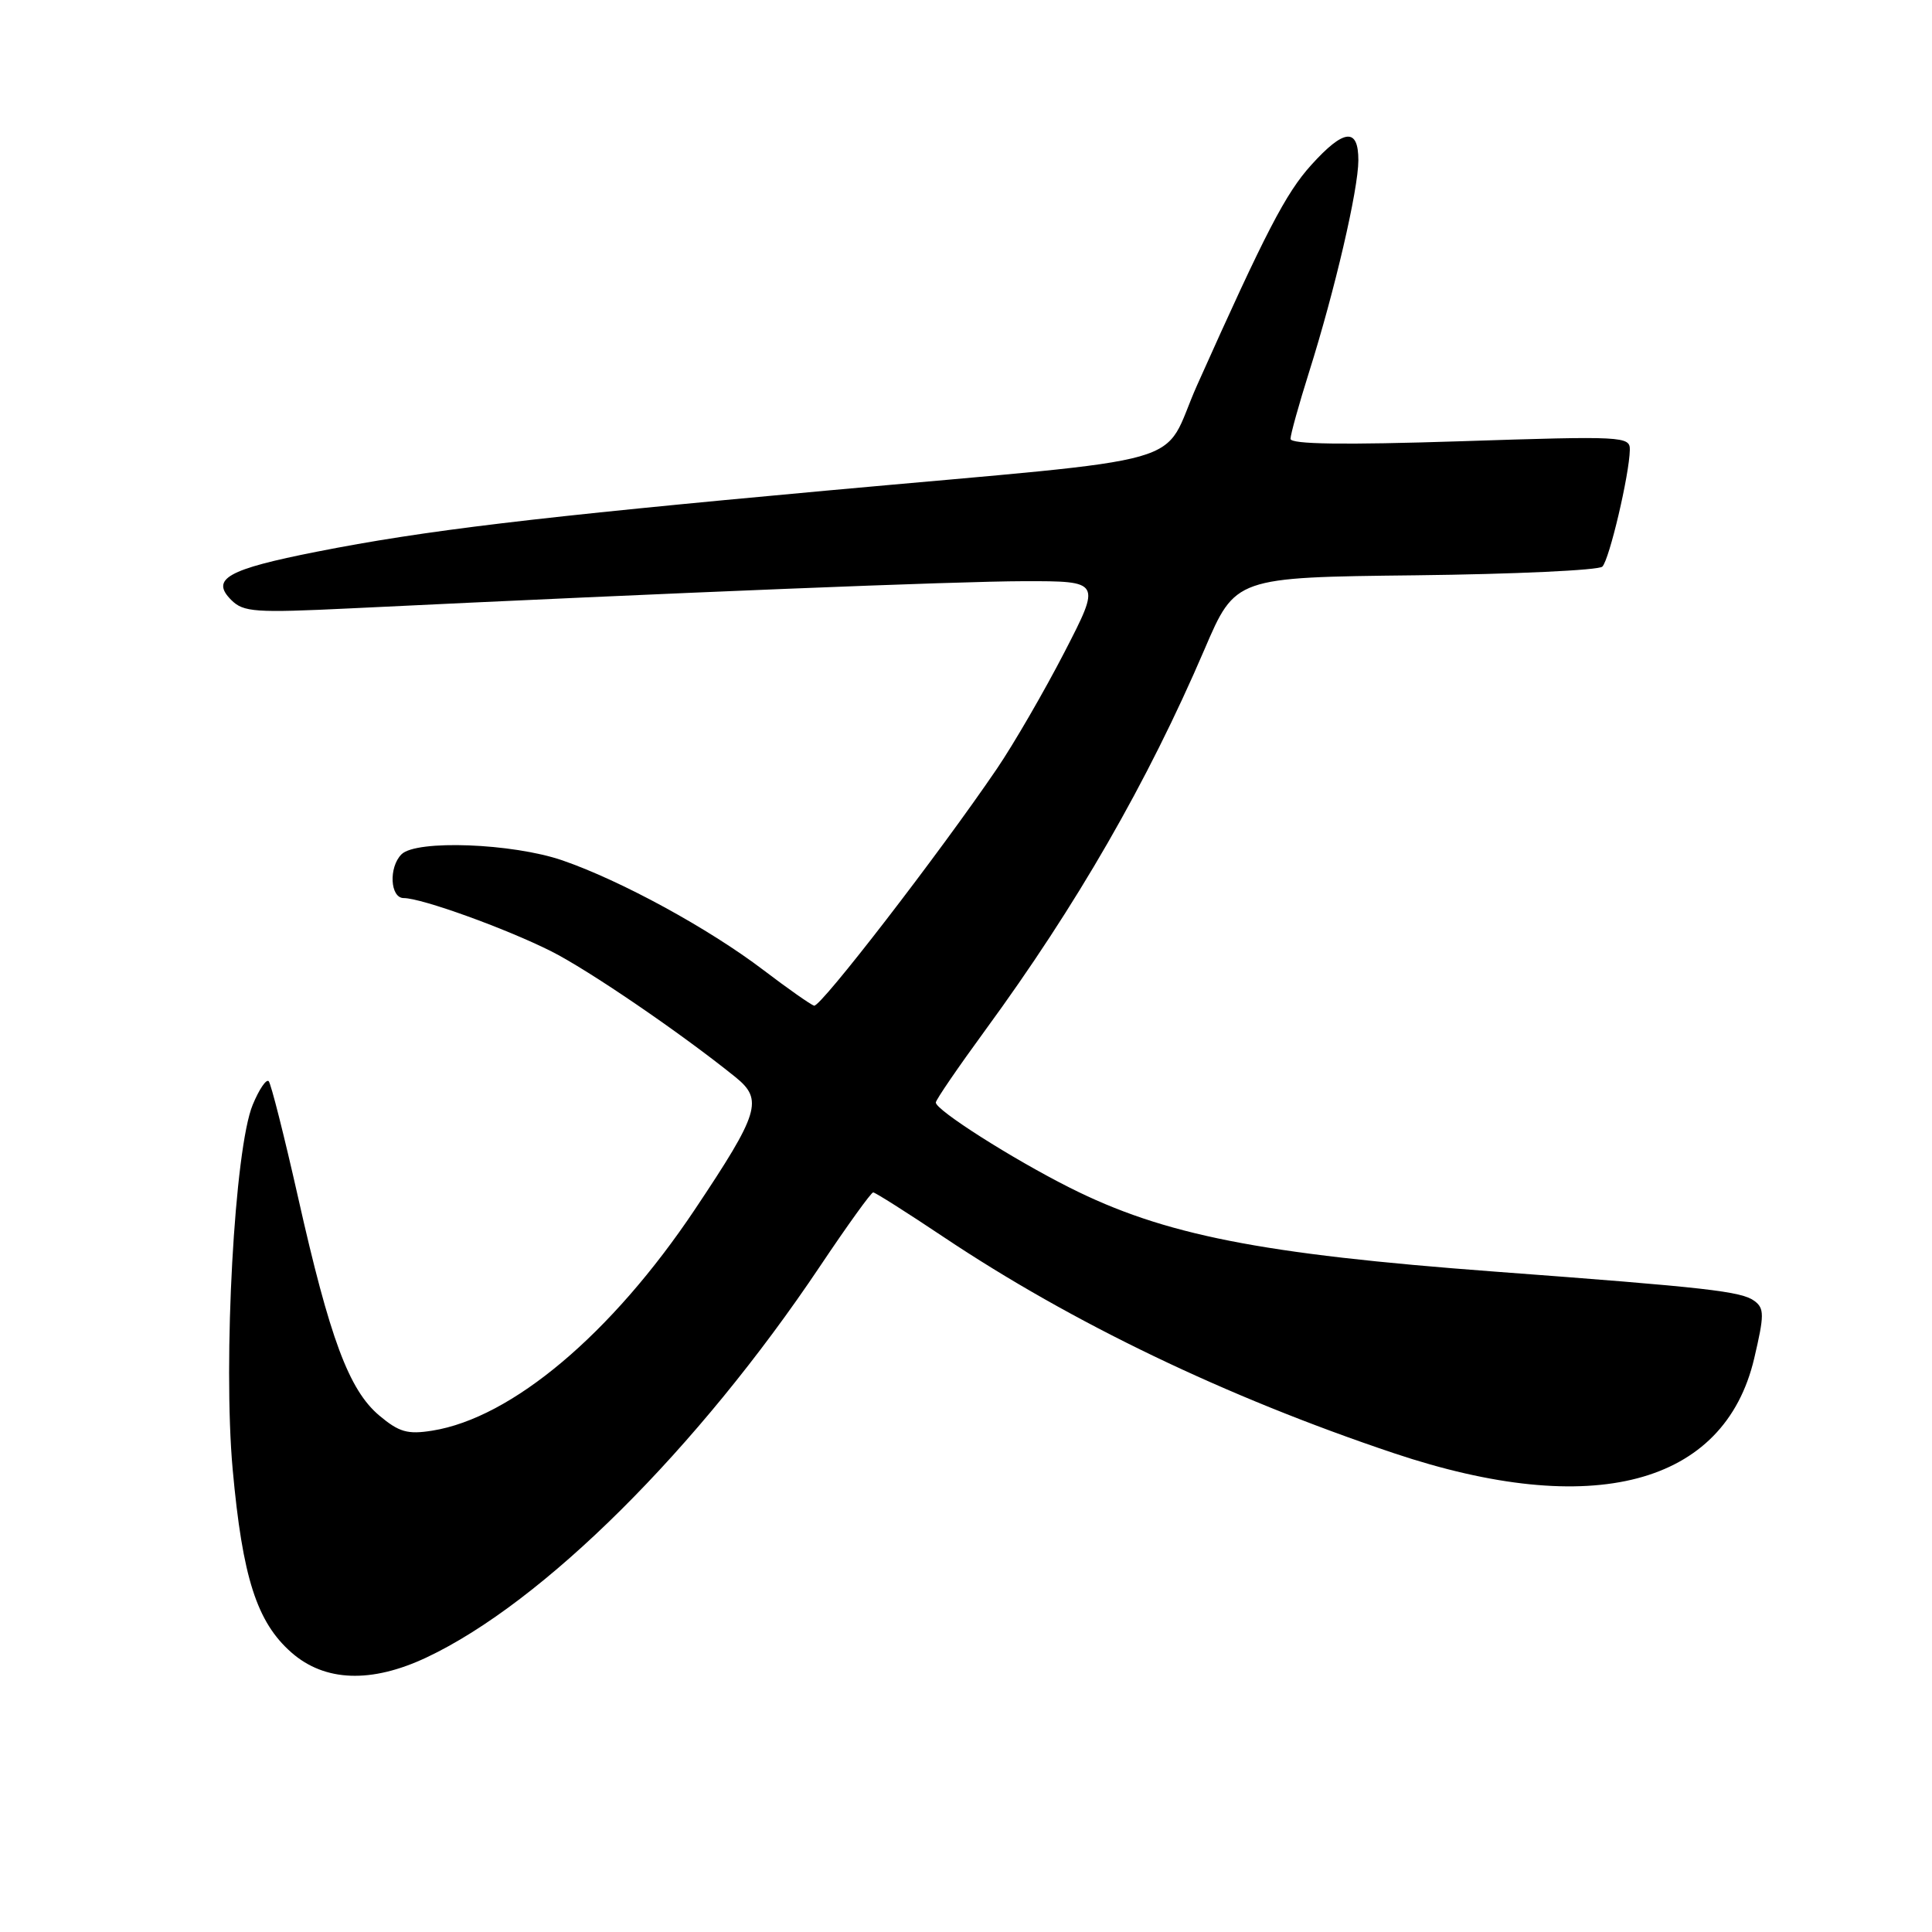 <?xml version="1.0" encoding="UTF-8" standalone="no"?>
<!DOCTYPE svg PUBLIC "-//W3C//DTD SVG 1.1//EN" "http://www.w3.org/Graphics/SVG/1.1/DTD/svg11.dtd" >
<svg xmlns="http://www.w3.org/2000/svg" xmlns:xlink="http://www.w3.org/1999/xlink" version="1.1" viewBox="0 0 256 256">
 <g >
 <path fill="currentColor"
d=" M 56.50 219.63 C 71.98 212.34 92.44 191.99 108.68 167.75 C 112.27 162.39 115.43 158.00 115.70 158.00 C 115.97 158.00 120.17 160.66 125.03 163.91 C 142.05 175.29 162.46 185.10 184.68 192.55 C 211.02 201.38 228.49 196.79 232.44 180.00 C 233.79 174.25 233.79 173.37 232.48 172.39 C 230.77 171.11 226.29 170.60 198.00 168.49 C 167.01 166.17 154.18 163.64 141.72 157.36 C 134.11 153.53 124.00 147.10 124.00 146.09 C 124.00 145.74 126.96 141.42 130.57 136.48 C 142.67 119.94 152.04 103.67 159.60 86.05 C 163.69 76.50 163.69 76.50 187.57 76.23 C 200.69 76.08 211.84 75.56 212.32 75.08 C 213.25 74.15 215.90 62.88 215.96 59.62 C 216.00 57.81 215.13 57.76 193.50 58.47 C 178.02 58.97 171.00 58.87 171.00 58.15 C 171.00 57.57 172.11 53.59 173.46 49.30 C 176.88 38.46 179.98 25.12 179.99 21.25 C 180.00 16.87 178.08 17.06 173.74 21.87 C 170.37 25.60 167.72 30.71 158.64 51.00 C 153.65 62.15 159.71 60.43 109.50 65.01 C 70.71 68.56 56.29 70.28 42.00 73.10 C 30.13 75.44 27.86 76.72 30.64 79.50 C 32.26 81.12 33.78 81.22 46.47 80.61 C 90.07 78.50 126.74 77.03 135.70 77.01 C 145.90 77.00 145.90 77.00 141.05 86.41 C 138.38 91.58 134.35 98.54 132.09 101.87 C 124.49 113.05 108.72 133.50 107.87 133.26 C 107.42 133.12 104.39 131.00 101.16 128.54 C 93.90 123.02 82.26 116.67 74.51 114.00 C 67.89 111.73 55.15 111.25 53.20 113.20 C 51.48 114.92 51.69 119.00 53.50 119.00 C 55.85 119.00 66.95 123.00 73.00 126.03 C 77.96 128.52 90.24 136.90 97.46 142.73 C 101.16 145.72 100.62 147.47 92.06 160.28 C 81.04 176.75 67.82 187.89 57.27 189.57 C 54.01 190.09 52.88 189.77 50.25 187.56 C 46.23 184.17 43.70 177.37 39.50 158.67 C 37.66 150.51 35.91 143.58 35.60 143.26 C 35.28 142.95 34.33 144.35 33.49 146.38 C 31.08 152.15 29.53 180.33 30.83 194.69 C 32.13 209.03 34.03 214.94 38.62 218.97 C 43.03 222.84 49.19 223.07 56.50 219.63 Z "/>
</g>
</svg>